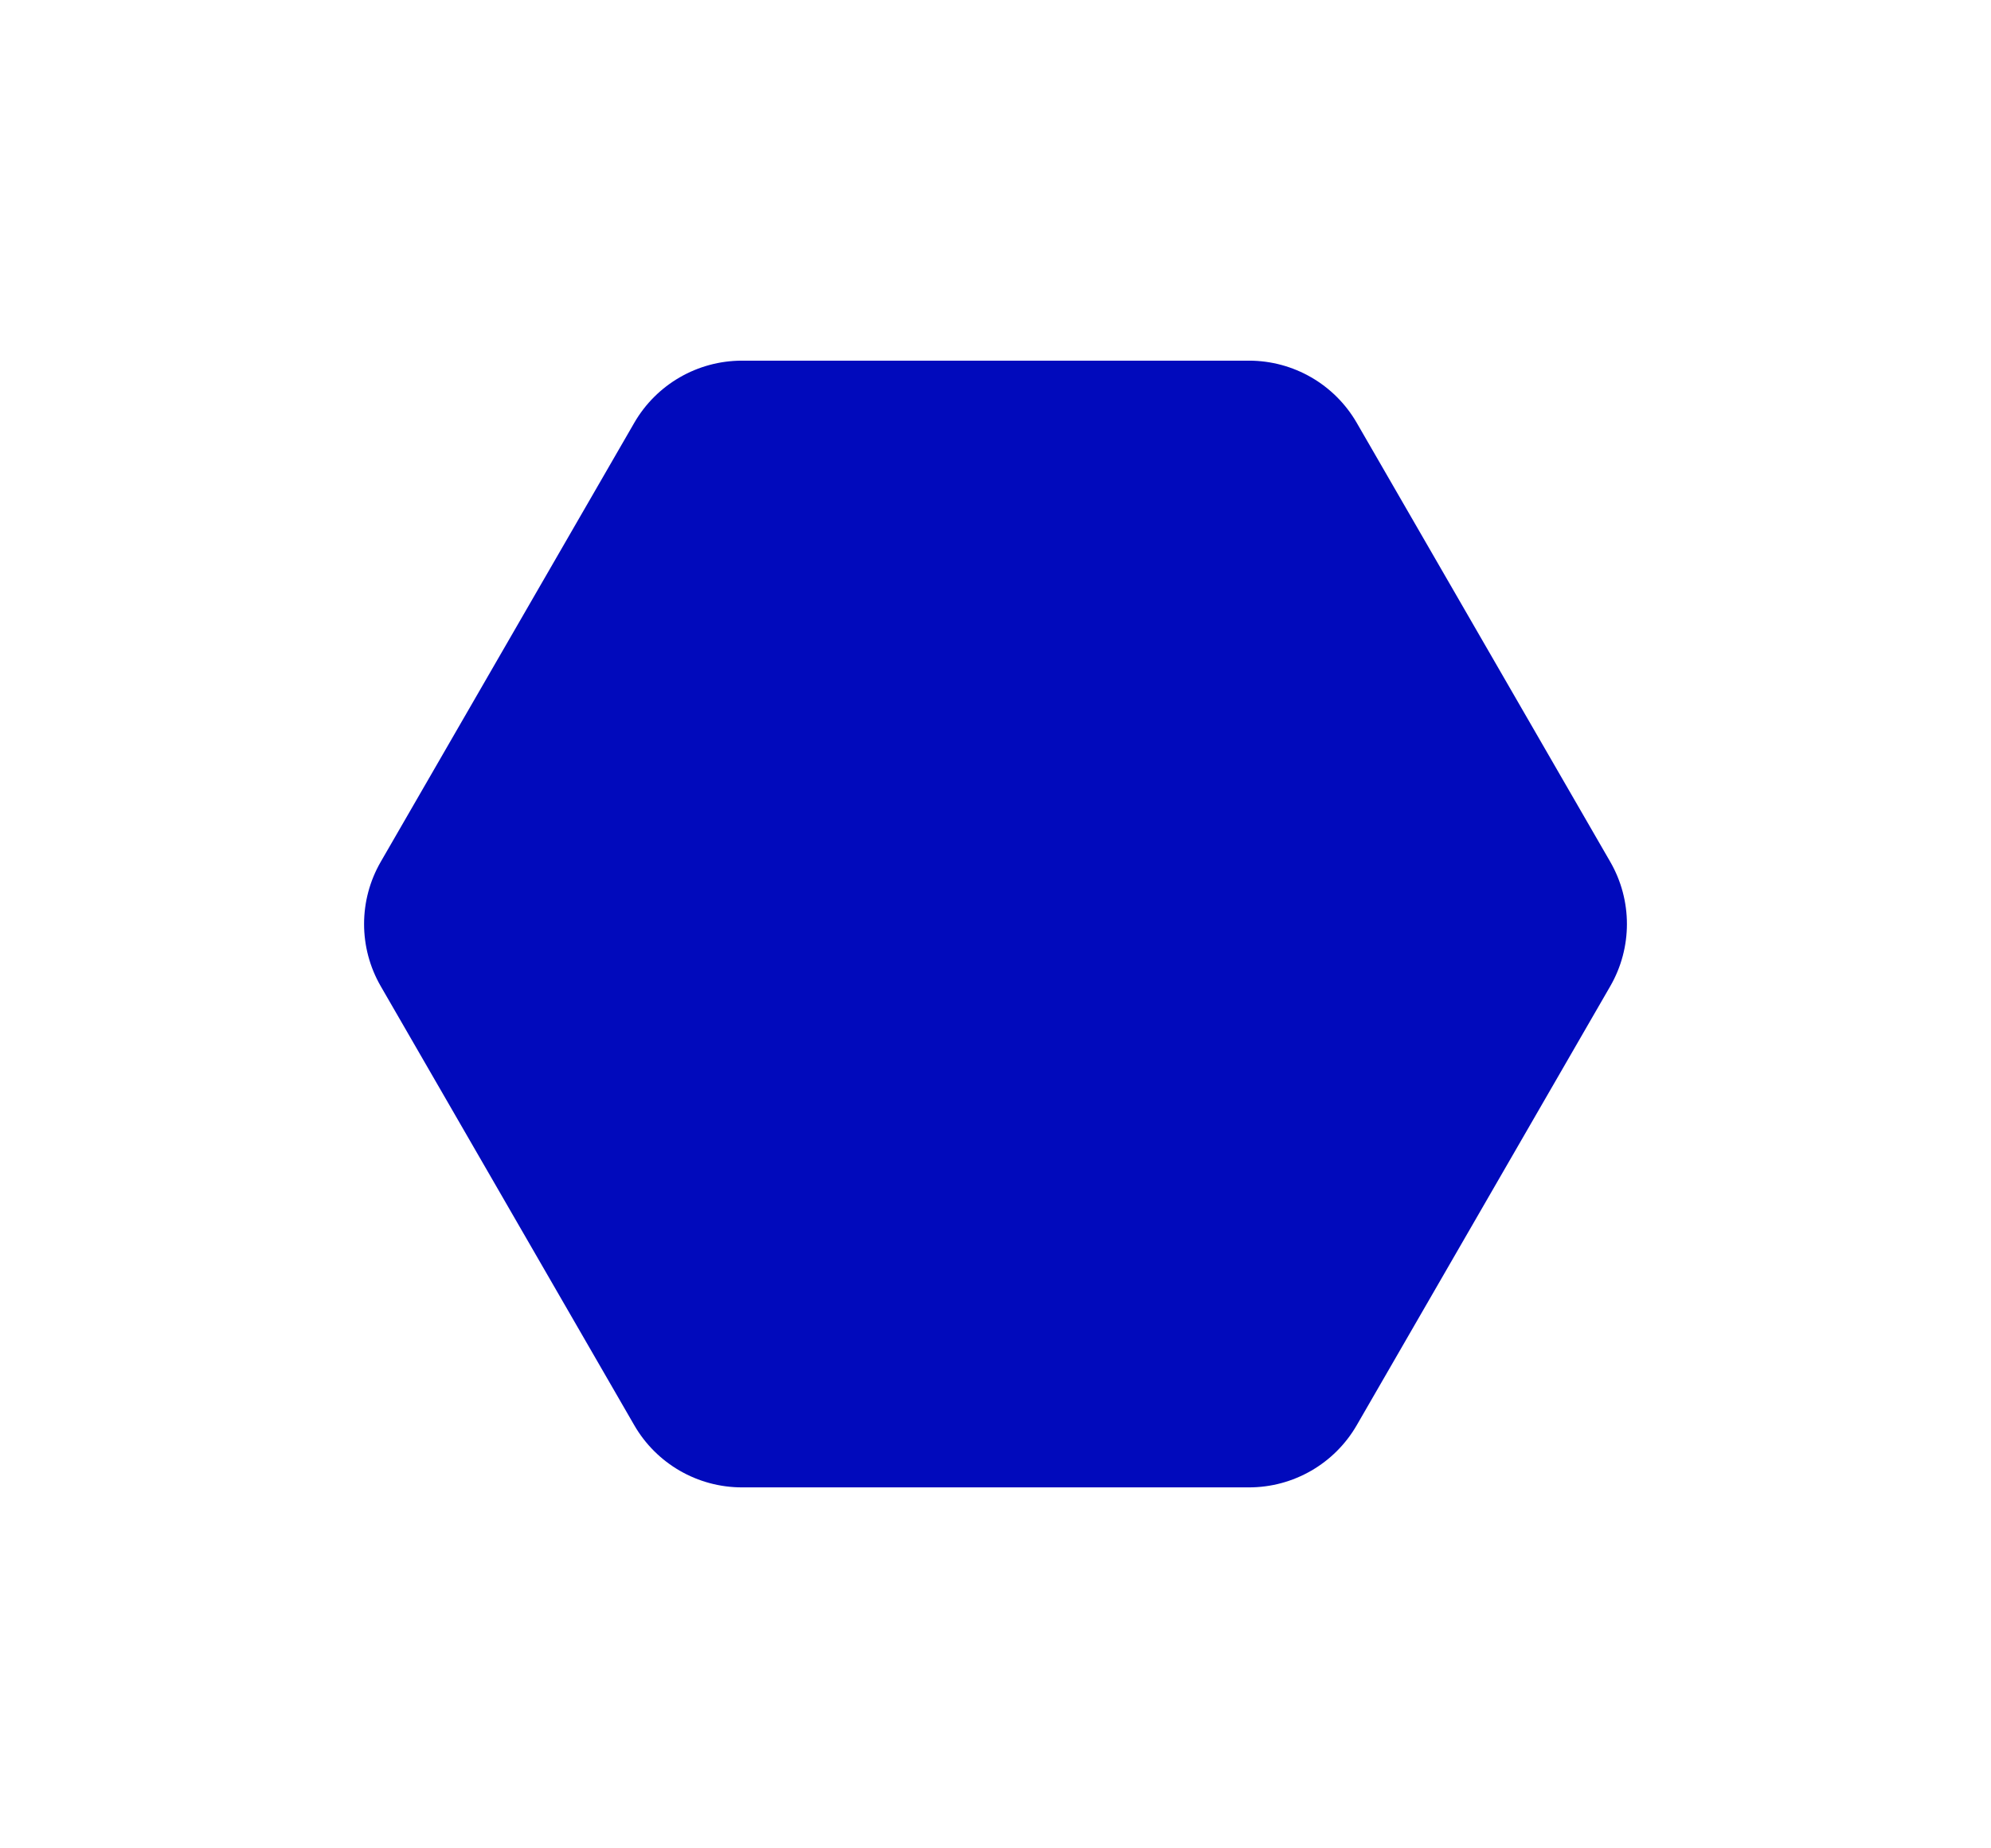 <svg width="112" height="104" viewBox="0 0 112 104" fill="none" xmlns="http://www.w3.org/2000/svg">
<g filter="url(#filter0_d_782_2057)">
<path d="M70.26 20.293C72.761 20.293 75.072 21.627 76.322 23.793L90.582 48.491C91.832 50.657 91.832 53.326 90.582 55.491L76.322 80.19C75.072 82.356 72.761 83.69 70.26 83.69L41.74 83.69C39.239 83.69 36.928 82.356 35.678 80.19L21.418 55.491C20.168 53.326 20.168 50.657 21.418 48.491L35.678 23.793C36.928 21.627 39.239 20.293 41.74 20.293L70.26 20.293Z" fill="#010ABC"/>
</g>
<defs>
<filter id="filter0_d_782_2057" x="0.48" y="0.293" width="111.039" height="103.397" filterUnits="userSpaceOnUse" color-interpolation-filters="sRGB">
<feFlood flood-opacity="0" result="BackgroundImageFix"/>
<feColorMatrix in="SourceAlpha" type="matrix" values="0 0 0 0 0 0 0 0 0 0 0 0 0 0 0 0 0 0 127 0" result="hardAlpha"/>
<feOffset/>
<feGaussianBlur stdDeviation="10"/>
<feComposite in2="hardAlpha" operator="out"/>
<feColorMatrix type="matrix" values="0 0 0 0 0.016 0 0 0 0 0.028 0 0 0 0 0.163 0 0 0 0.35 0"/>
<feBlend mode="normal" in2="BackgroundImageFix" result="effect1_dropShadow_782_2057"/>
<feBlend mode="normal" in="SourceGraphic" in2="effect1_dropShadow_782_2057" result="shape"/>
</filter>
</defs>
</svg>
